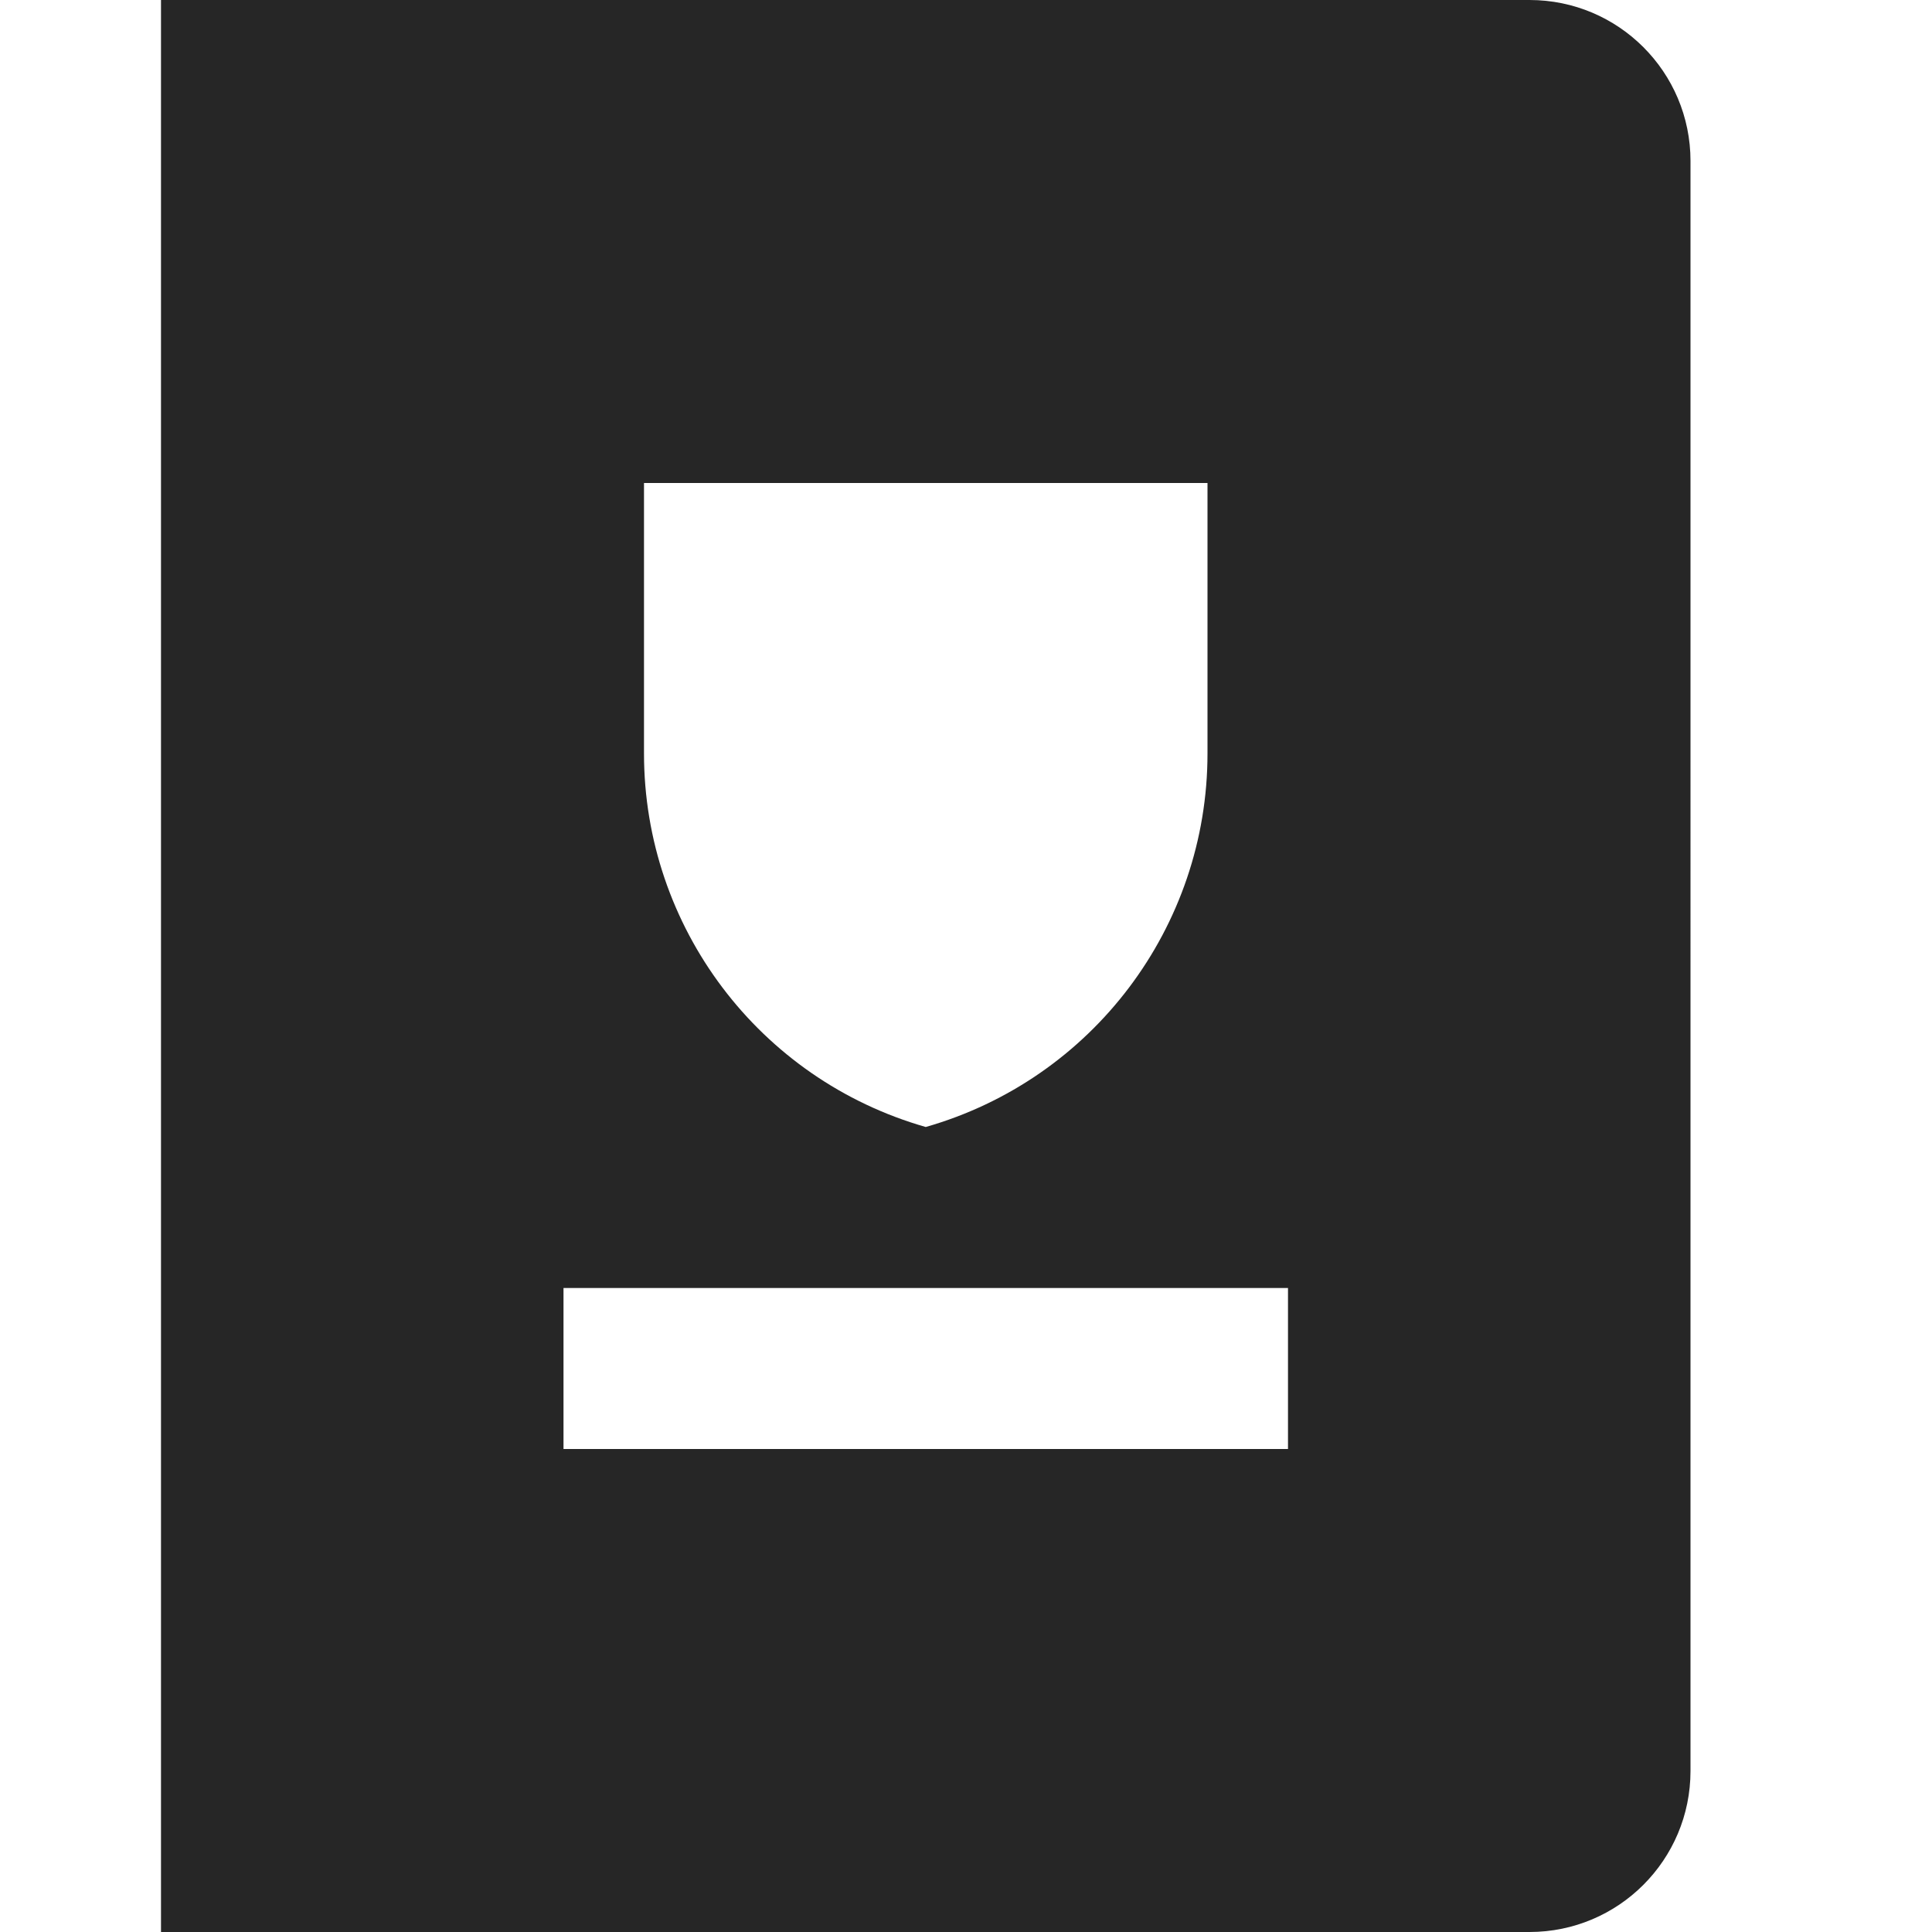 <svg xmlns="http://www.w3.org/2000/svg" width="24" height="24" fill="none" viewBox="0 0 24 24"><path fill="#262626" fill-rule="evenodd" d="M2 0v24h17c1.105 0 2-.895 2-2V2c0-1.105-.895-2-2-2H2Zm9.5 14c2.072-.592 3.5-2.486 3.5-4.64V6H8v3.36C8 11.514 9.428 13.408 11.5 14Zm4.5 4v-2H7v2h9Z" clip-rule="evenodd"/></svg>